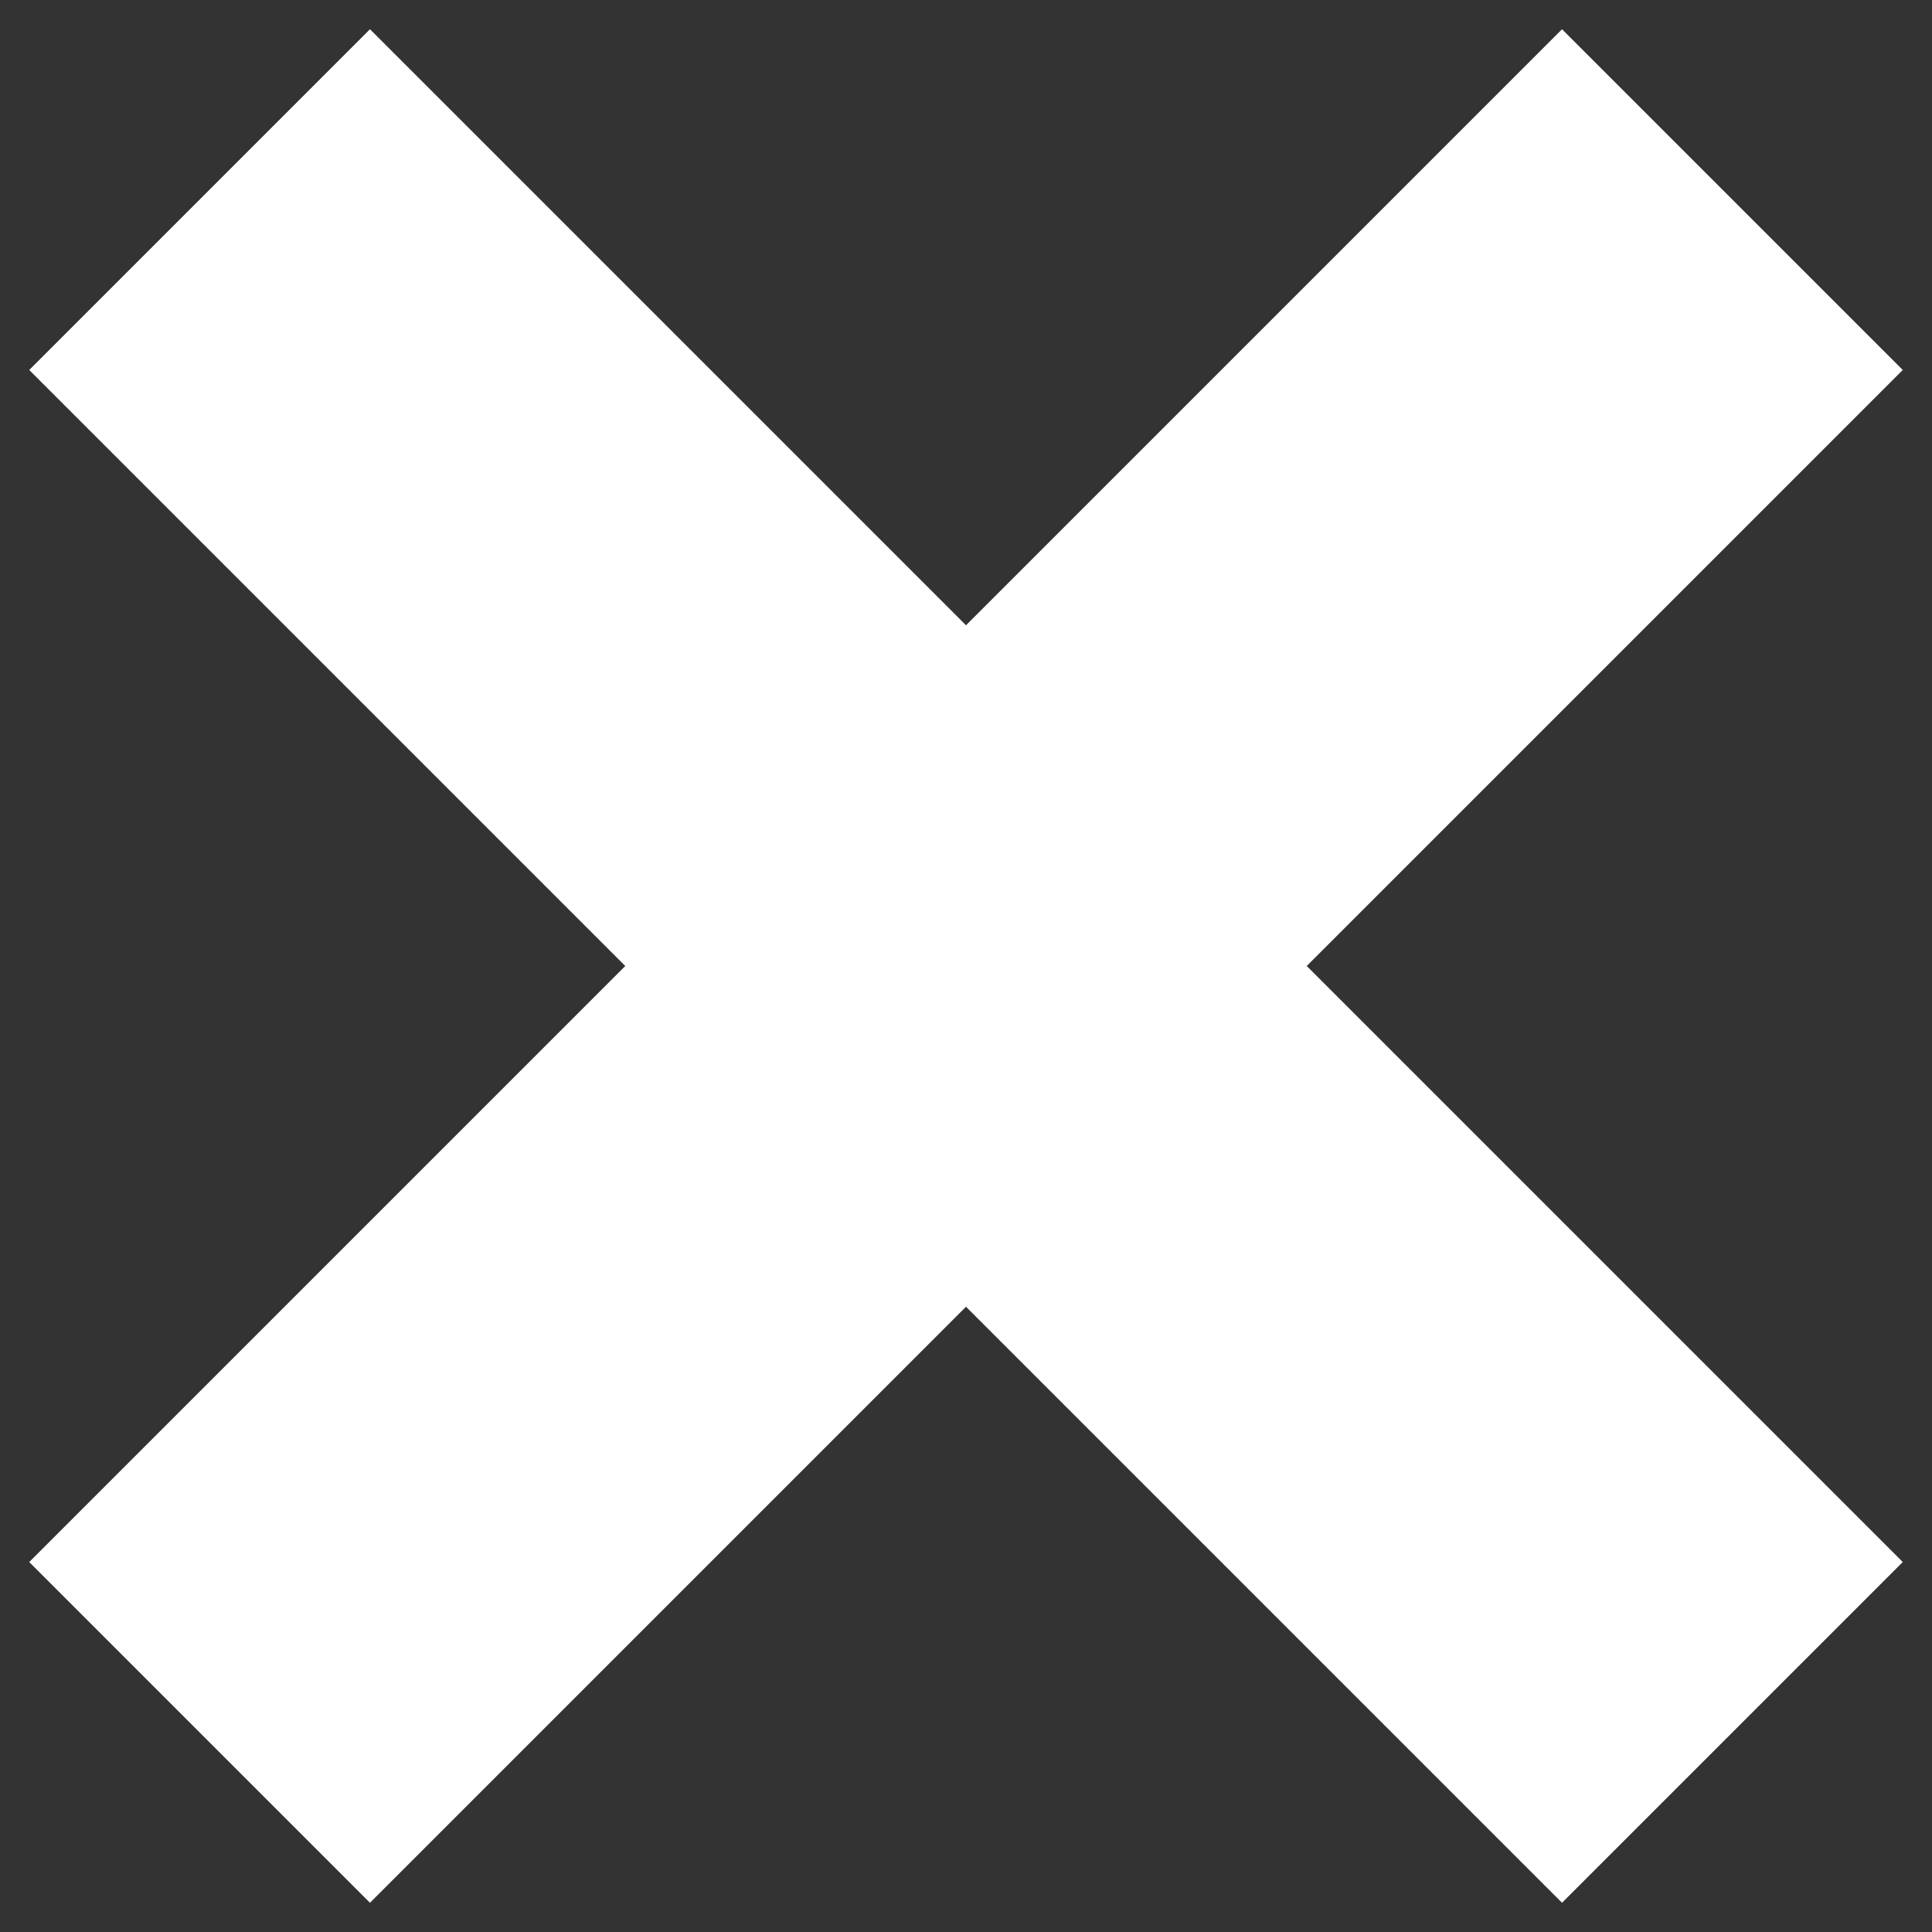 <svg width="22" height="22" viewBox="0 0 22 22" fill="none" xmlns="http://www.w3.org/2000/svg">
<rect x="0" y="0" width="22" height="22" fill="#333333" stroke="none"/>
<path d="M21.667 4.213L17.787 0.333L11 7.12L4.213 0.333L0.333 4.213L7.12 11L0.333 17.787L4.213 21.667L11 14.88L17.787 21.667L21.667 17.787L14.88 11L21.667 4.213Z" fill="white"/>
</svg>
